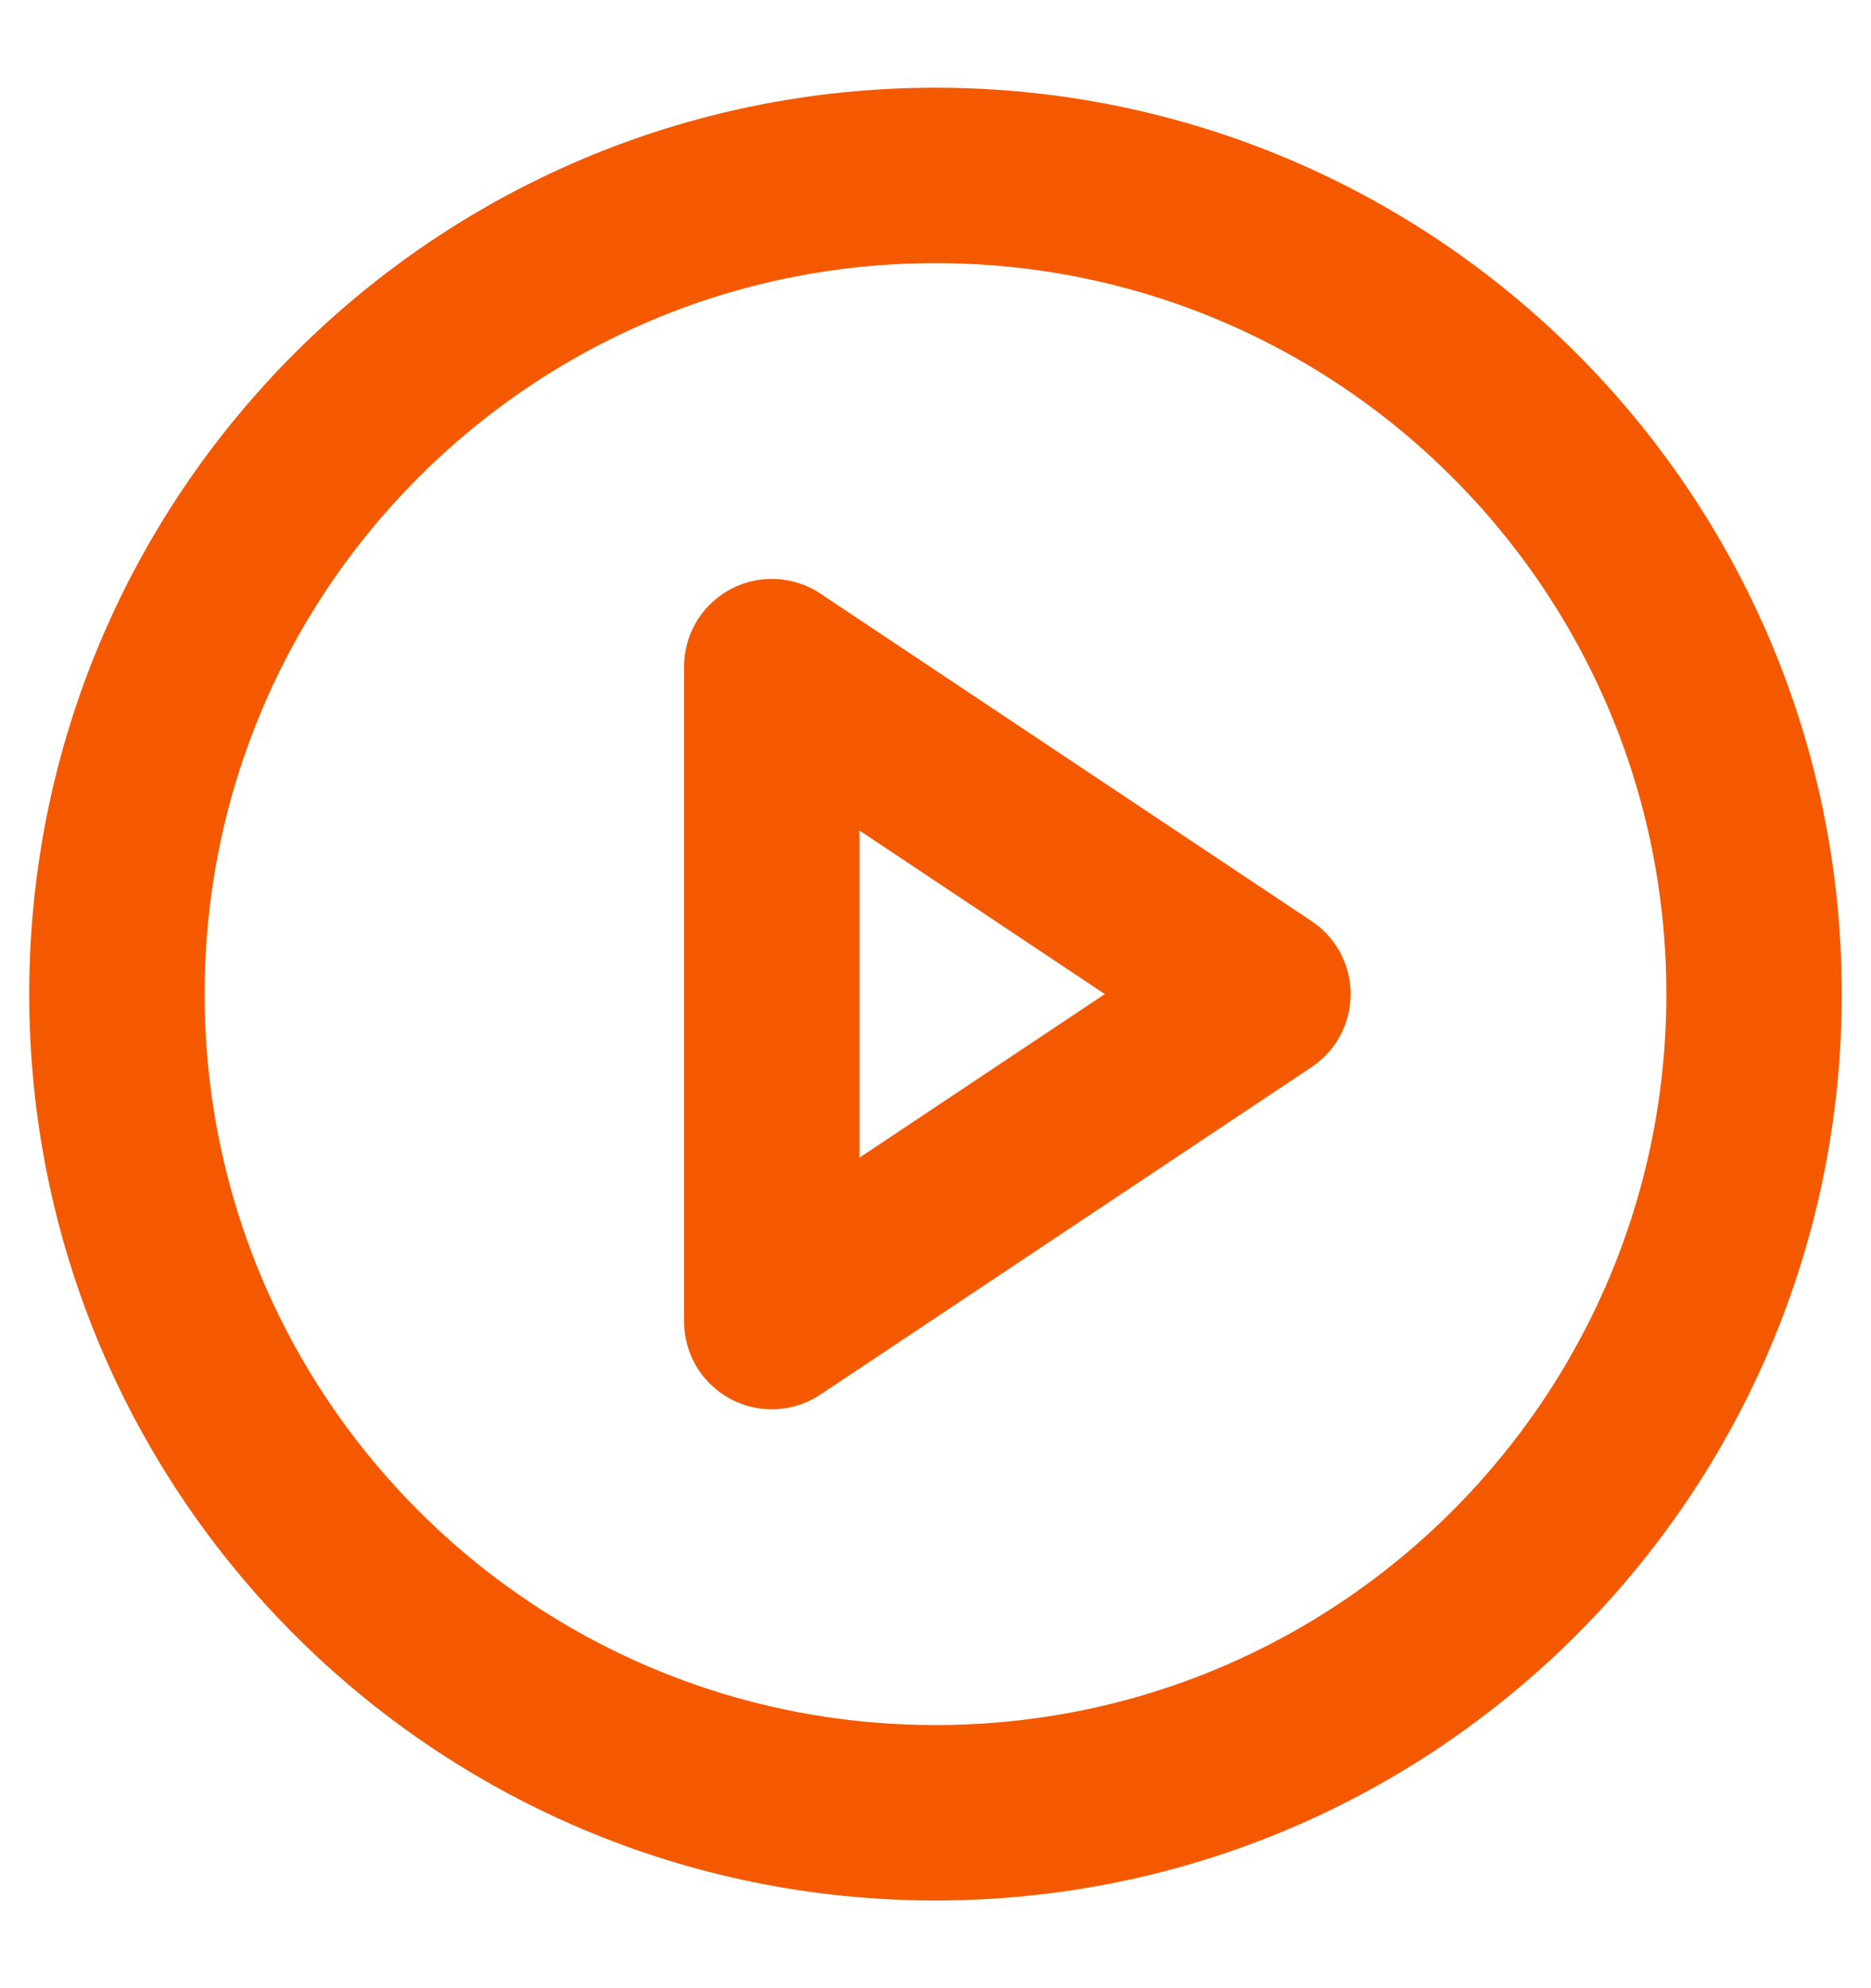 <svg width="16" height="17" viewBox="0 0 16 17" fill="none" xmlns="http://www.w3.org/2000/svg">
<path d="M8 15.5C11.866 15.5 15 12.366 15 8.5C15 4.634 11.866 1.5 8 1.5C4.134 1.5 1 4.634 1 8.5C1 12.366 4.134 15.5 8 15.5Z" stroke="#F45900" stroke-width="1.5" stroke-linecap="round" stroke-linejoin="round"/>
<path d="M6.6 5.7L10.8 8.5L6.6 11.3V5.7Z" stroke="#F45900" stroke-width="1.5" stroke-linecap="round" stroke-linejoin="round"/>
</svg>
